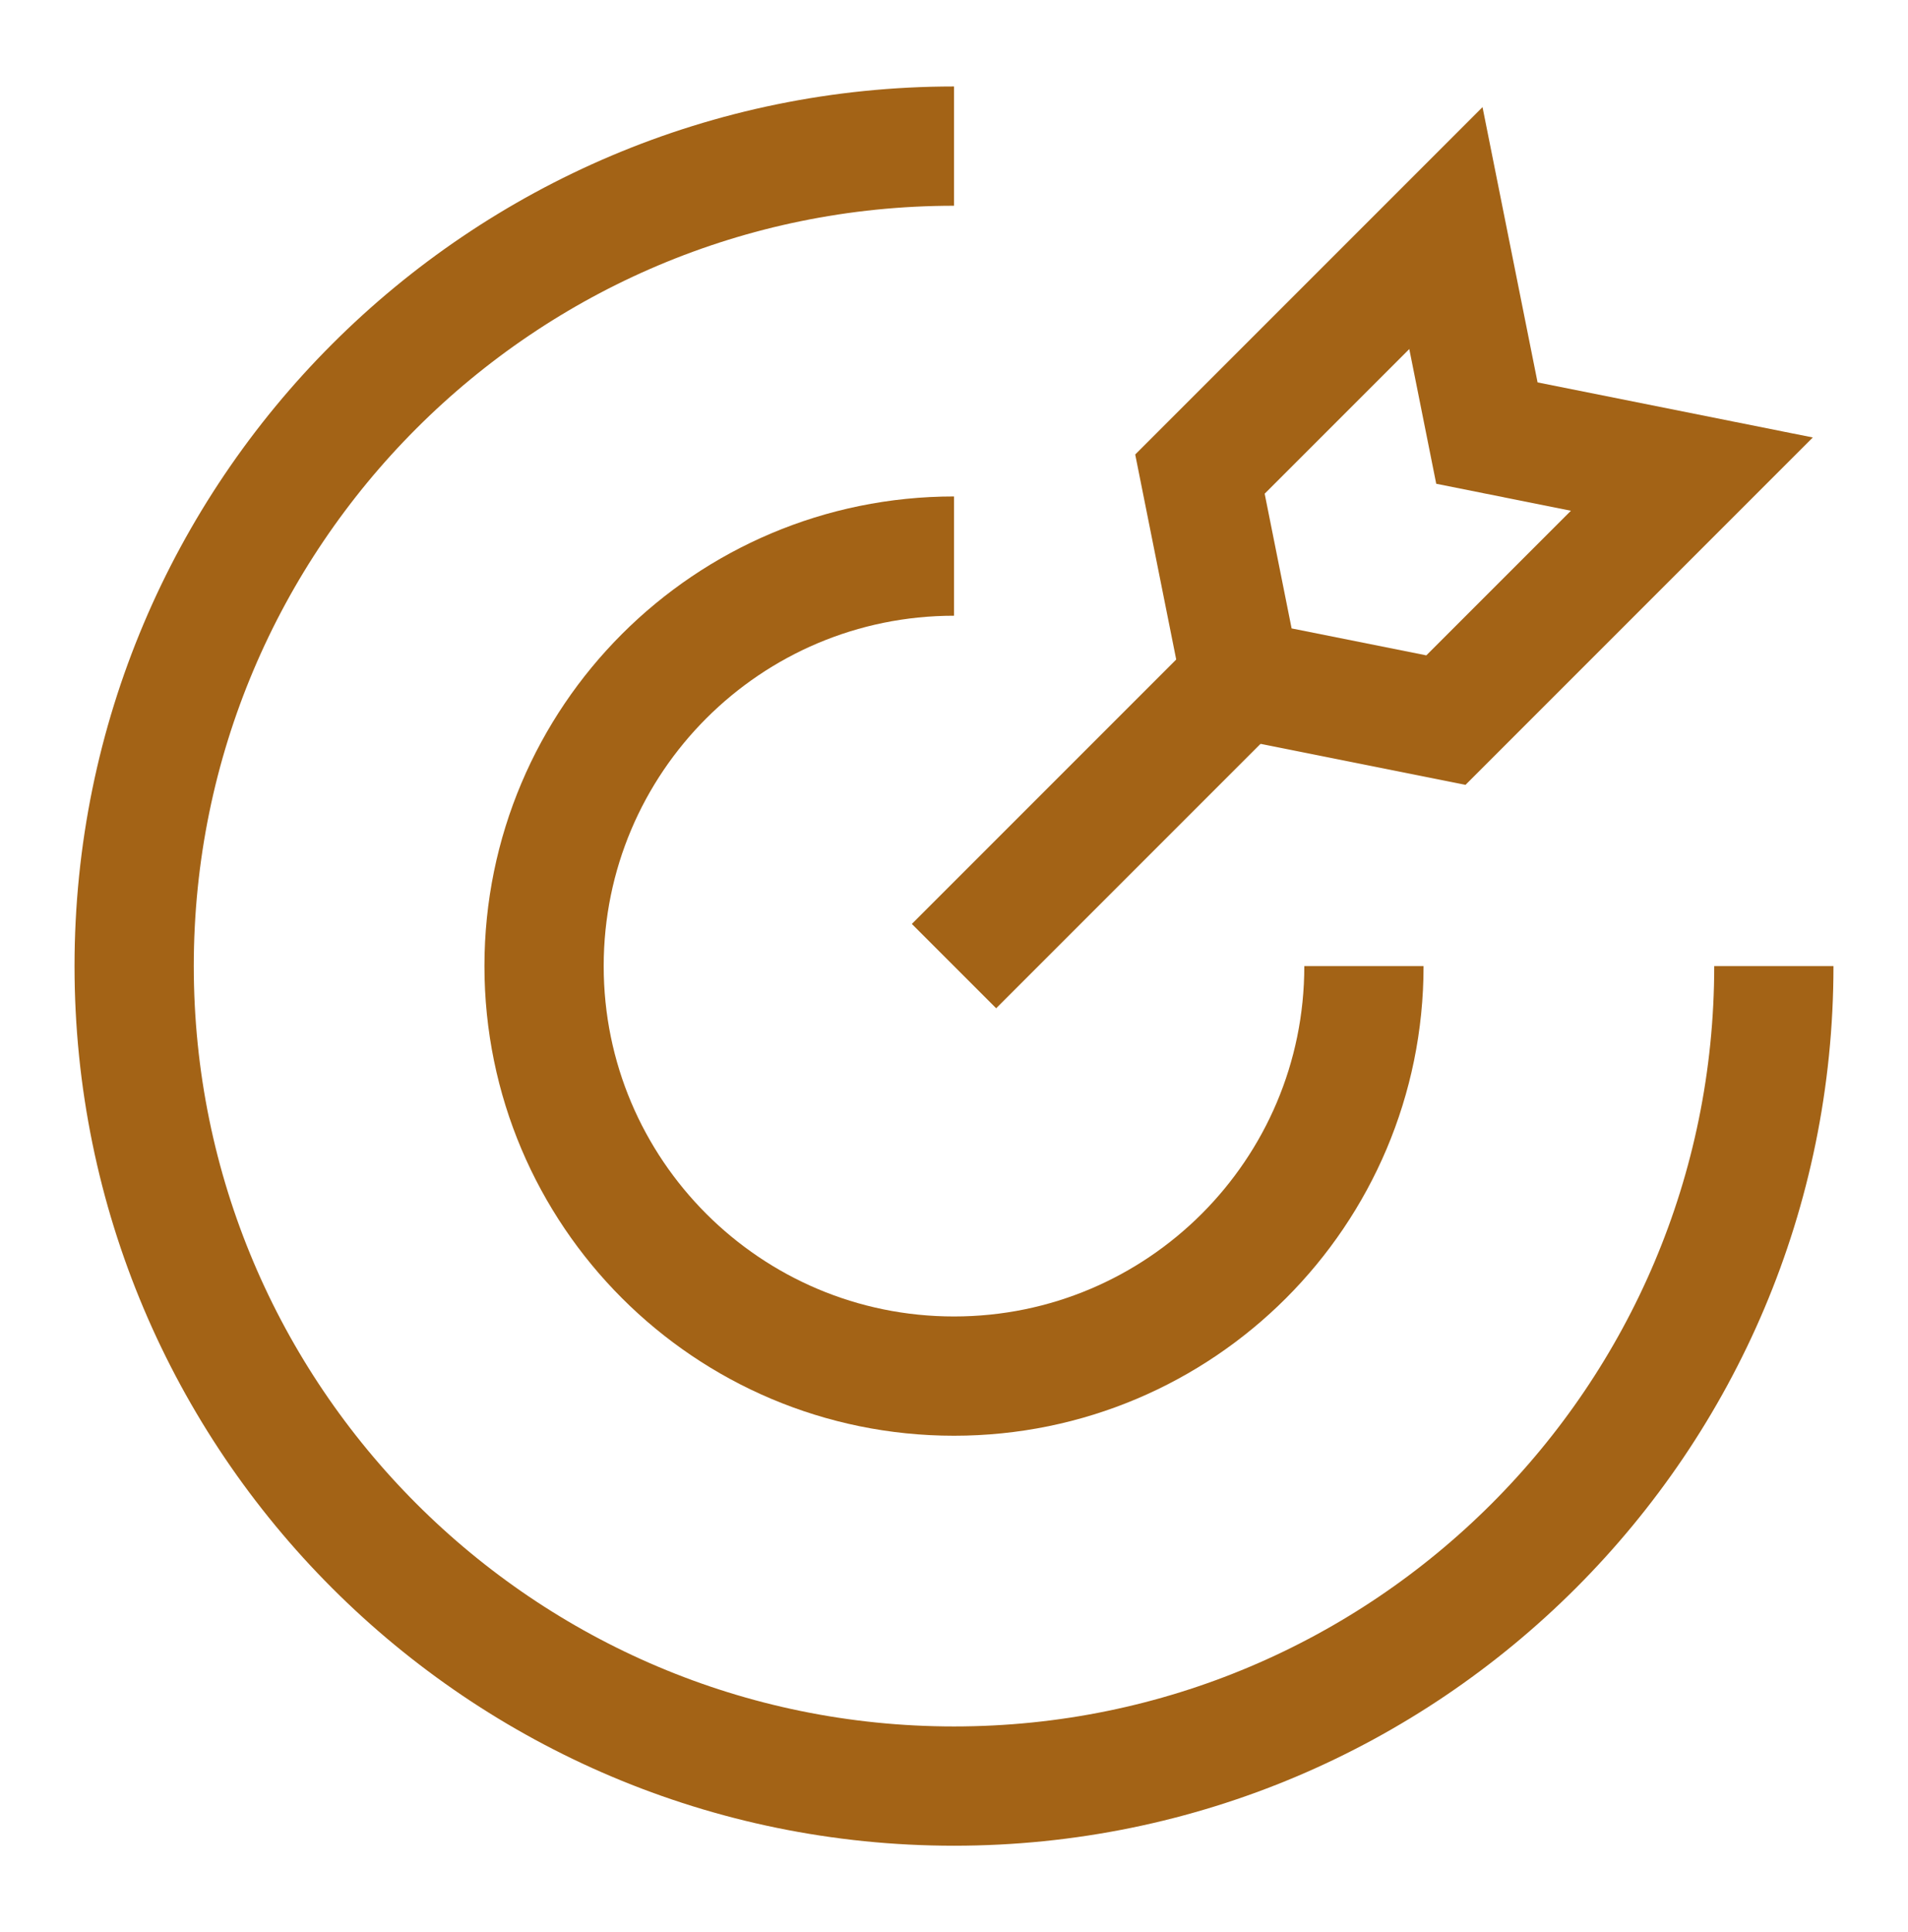 <svg width="80" height="81" viewBox="0 0 80 81" fill="none" xmlns="http://www.w3.org/2000/svg">
<path d="M74.375 40.5C74.375 59.485 58.985 74.875 40 74.875C21.015 74.875 5.625 59.485 5.625 40.5C5.625 21.515 21.015 6.125 40 6.125" stroke="#A36316" stroke-width="5"/>
<path d="M57.188 40.5C57.188 49.992 49.492 57.688 40 57.688C30.508 57.688 22.812 49.992 22.812 40.5C22.812 31.008 30.508 23.312 40 23.312" stroke="#A36316" stroke-width="5"/>
<path d="M40 40.5L52.031 28.469" stroke="#A36316" stroke-width="5"/>
<path d="M50.312 19.875L52.031 28.469L60.625 30.188L70.938 19.875L62.344 18.156L60.625 9.562L50.312 19.875Z" stroke="#A36316" stroke-width="5"/>
</svg>
